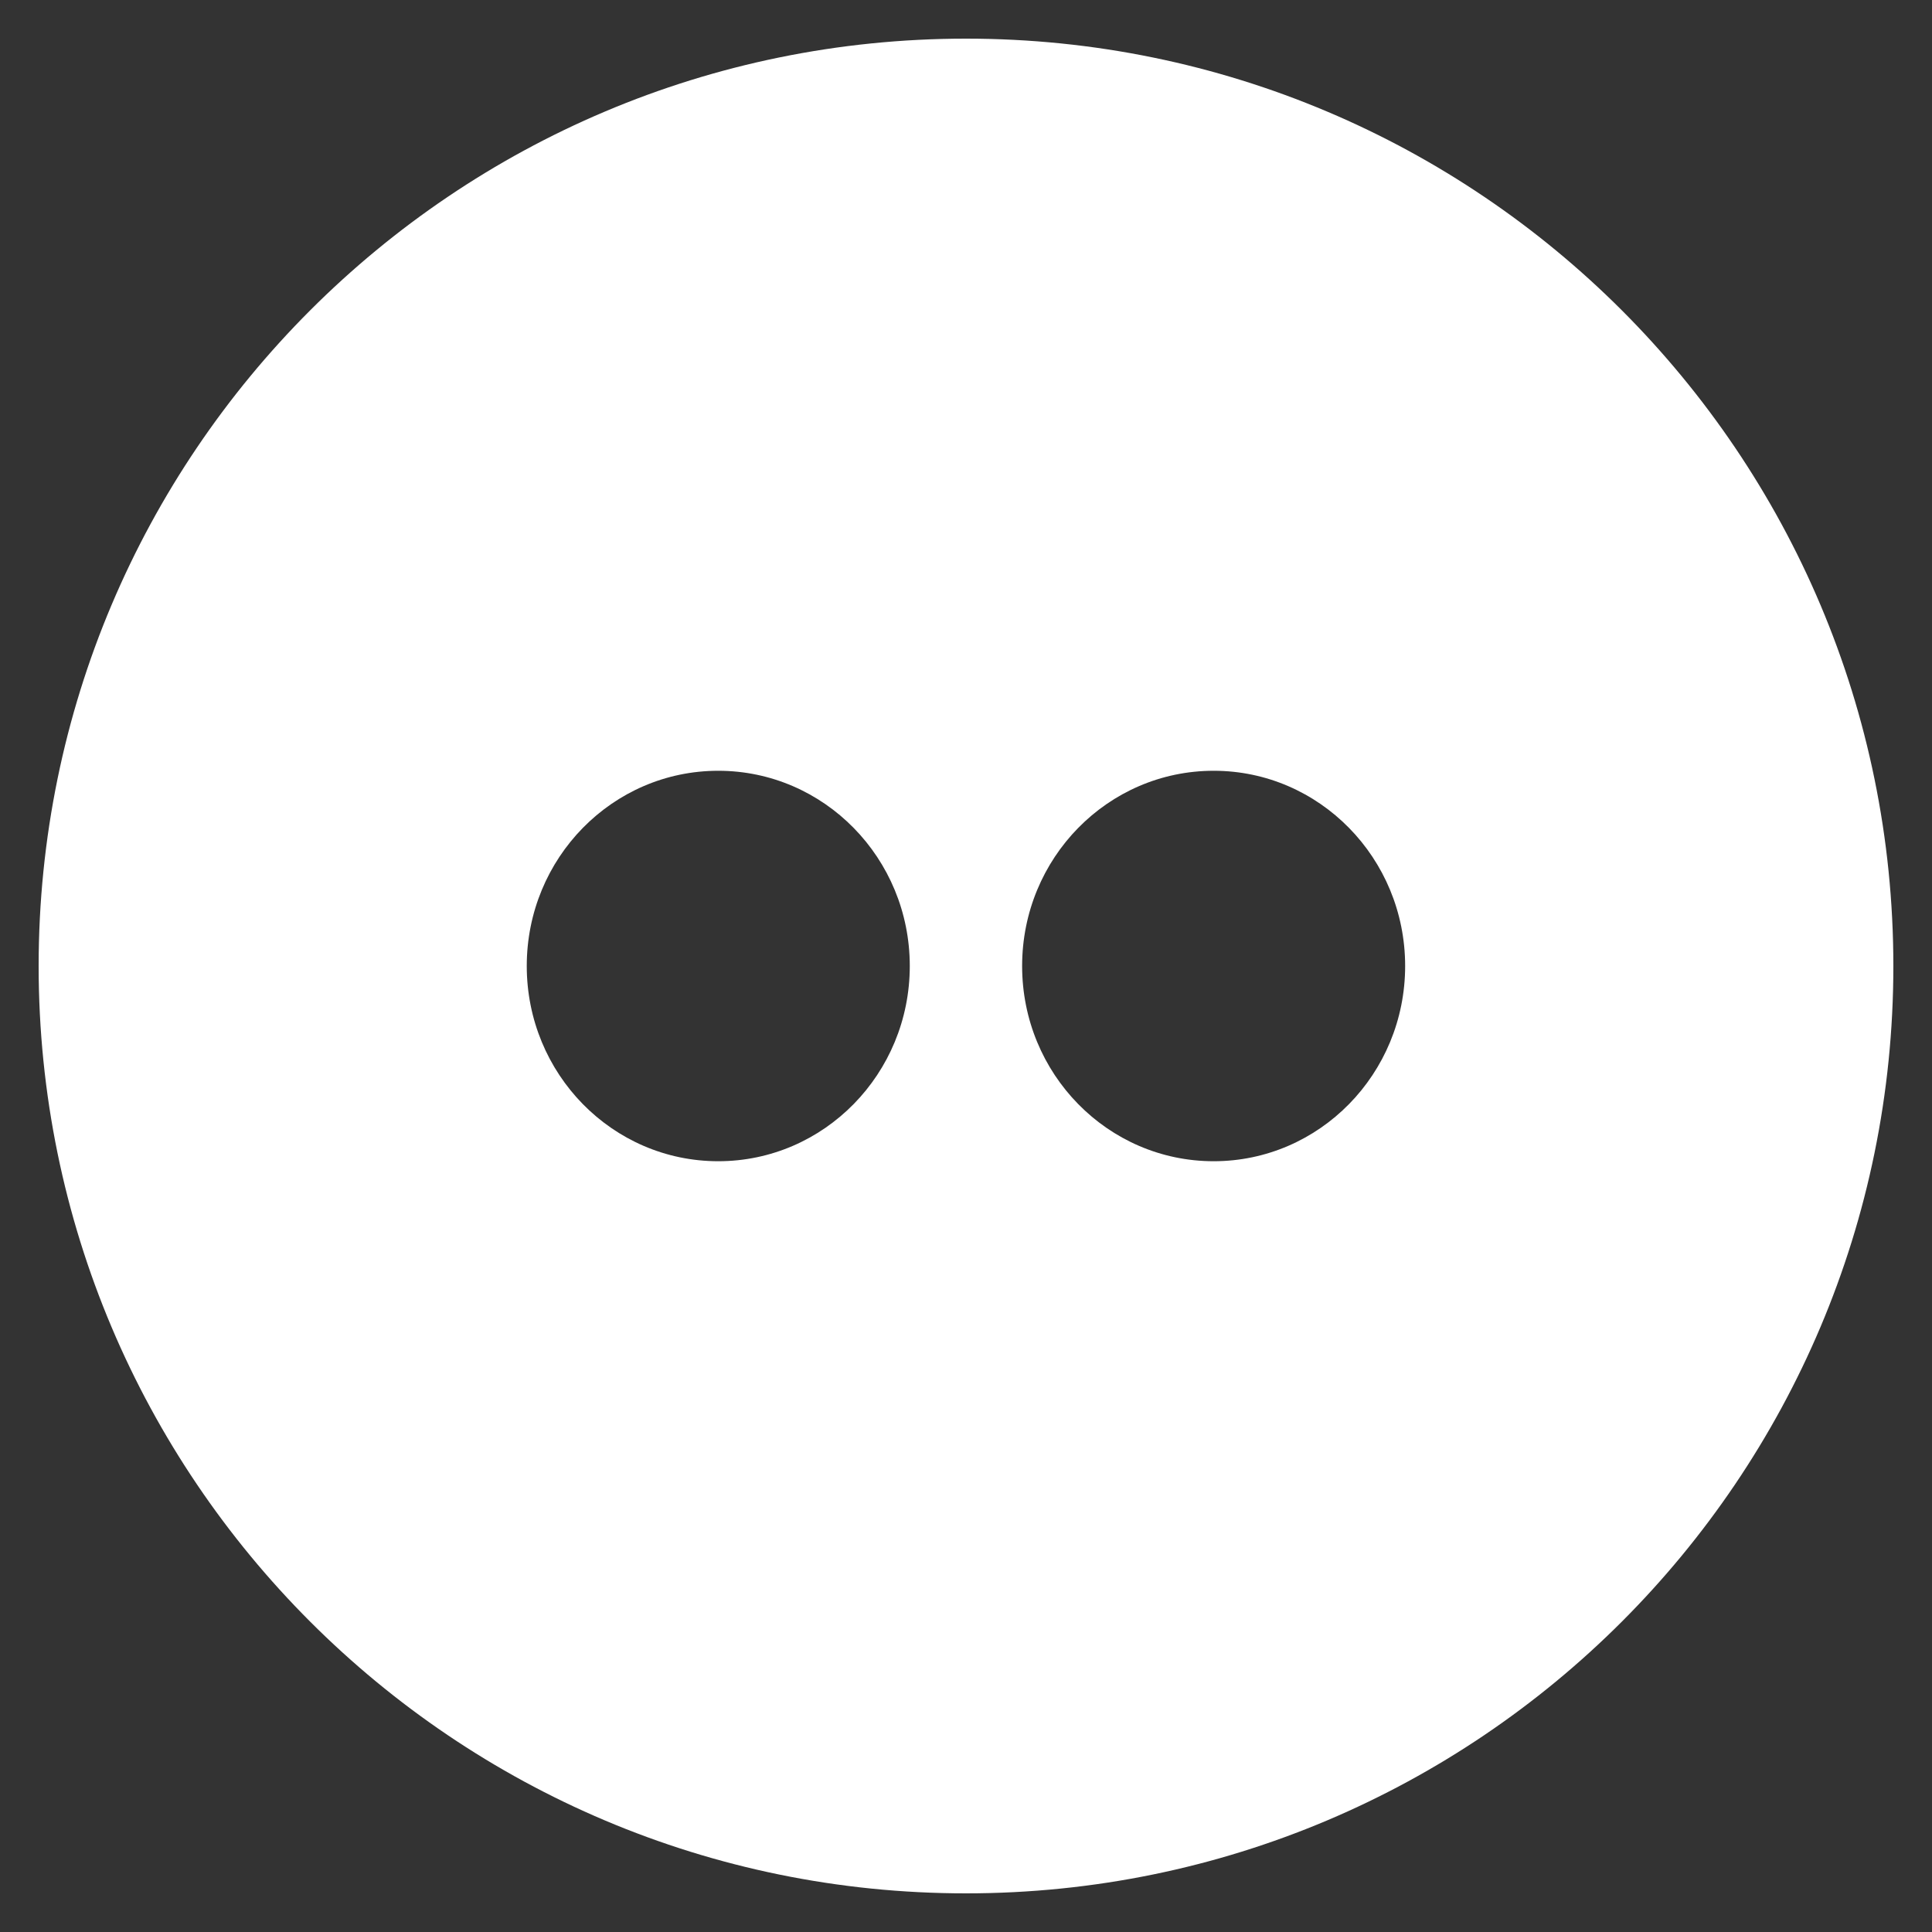 <?xml version="1.0" encoding="utf-8"?>
<!-- Generated by IcoMoon.io -->
<!DOCTYPE svg PUBLIC "-//W3C//DTD SVG 1.1//EN" "http://www.w3.org/Graphics/SVG/1.1/DTD/svg11.dtd">
<svg version="1.1" xmlns="http://www.w3.org/2000/svg" xmlns:xlink="http://www.w3.org/1999/xlink" width="20" height="20" viewBox="0 0 20 20">
<rect x="0" y="0" width="20" height="20" fill="#333333" stroke="none"/>
<g id="icomoon-ignore">
</g>
<path d="M10 0.4c-5.302 0-9.6 4.298-9.6 9.6s4.298 9.6 9.6 9.6 9.6-4.298 9.6-9.6-4.297-9.6-9.6-9.6zM7.435 12.021c-1.095 0-1.982-0.904-1.982-2.021s0.887-2.021 1.982-2.021c1.095 0 1.983 0.904 1.983 2.021s-0.888 2.021-1.983 2.021zM12.564 12.021c-1.096 0-1.983-0.904-1.983-2.021s0.887-2.021 1.983-2.021c1.094 0 1.982 0.904 1.982 2.021s-0.888 2.021-1.982 2.021z" fill="#ffffff"></path>
</svg>
